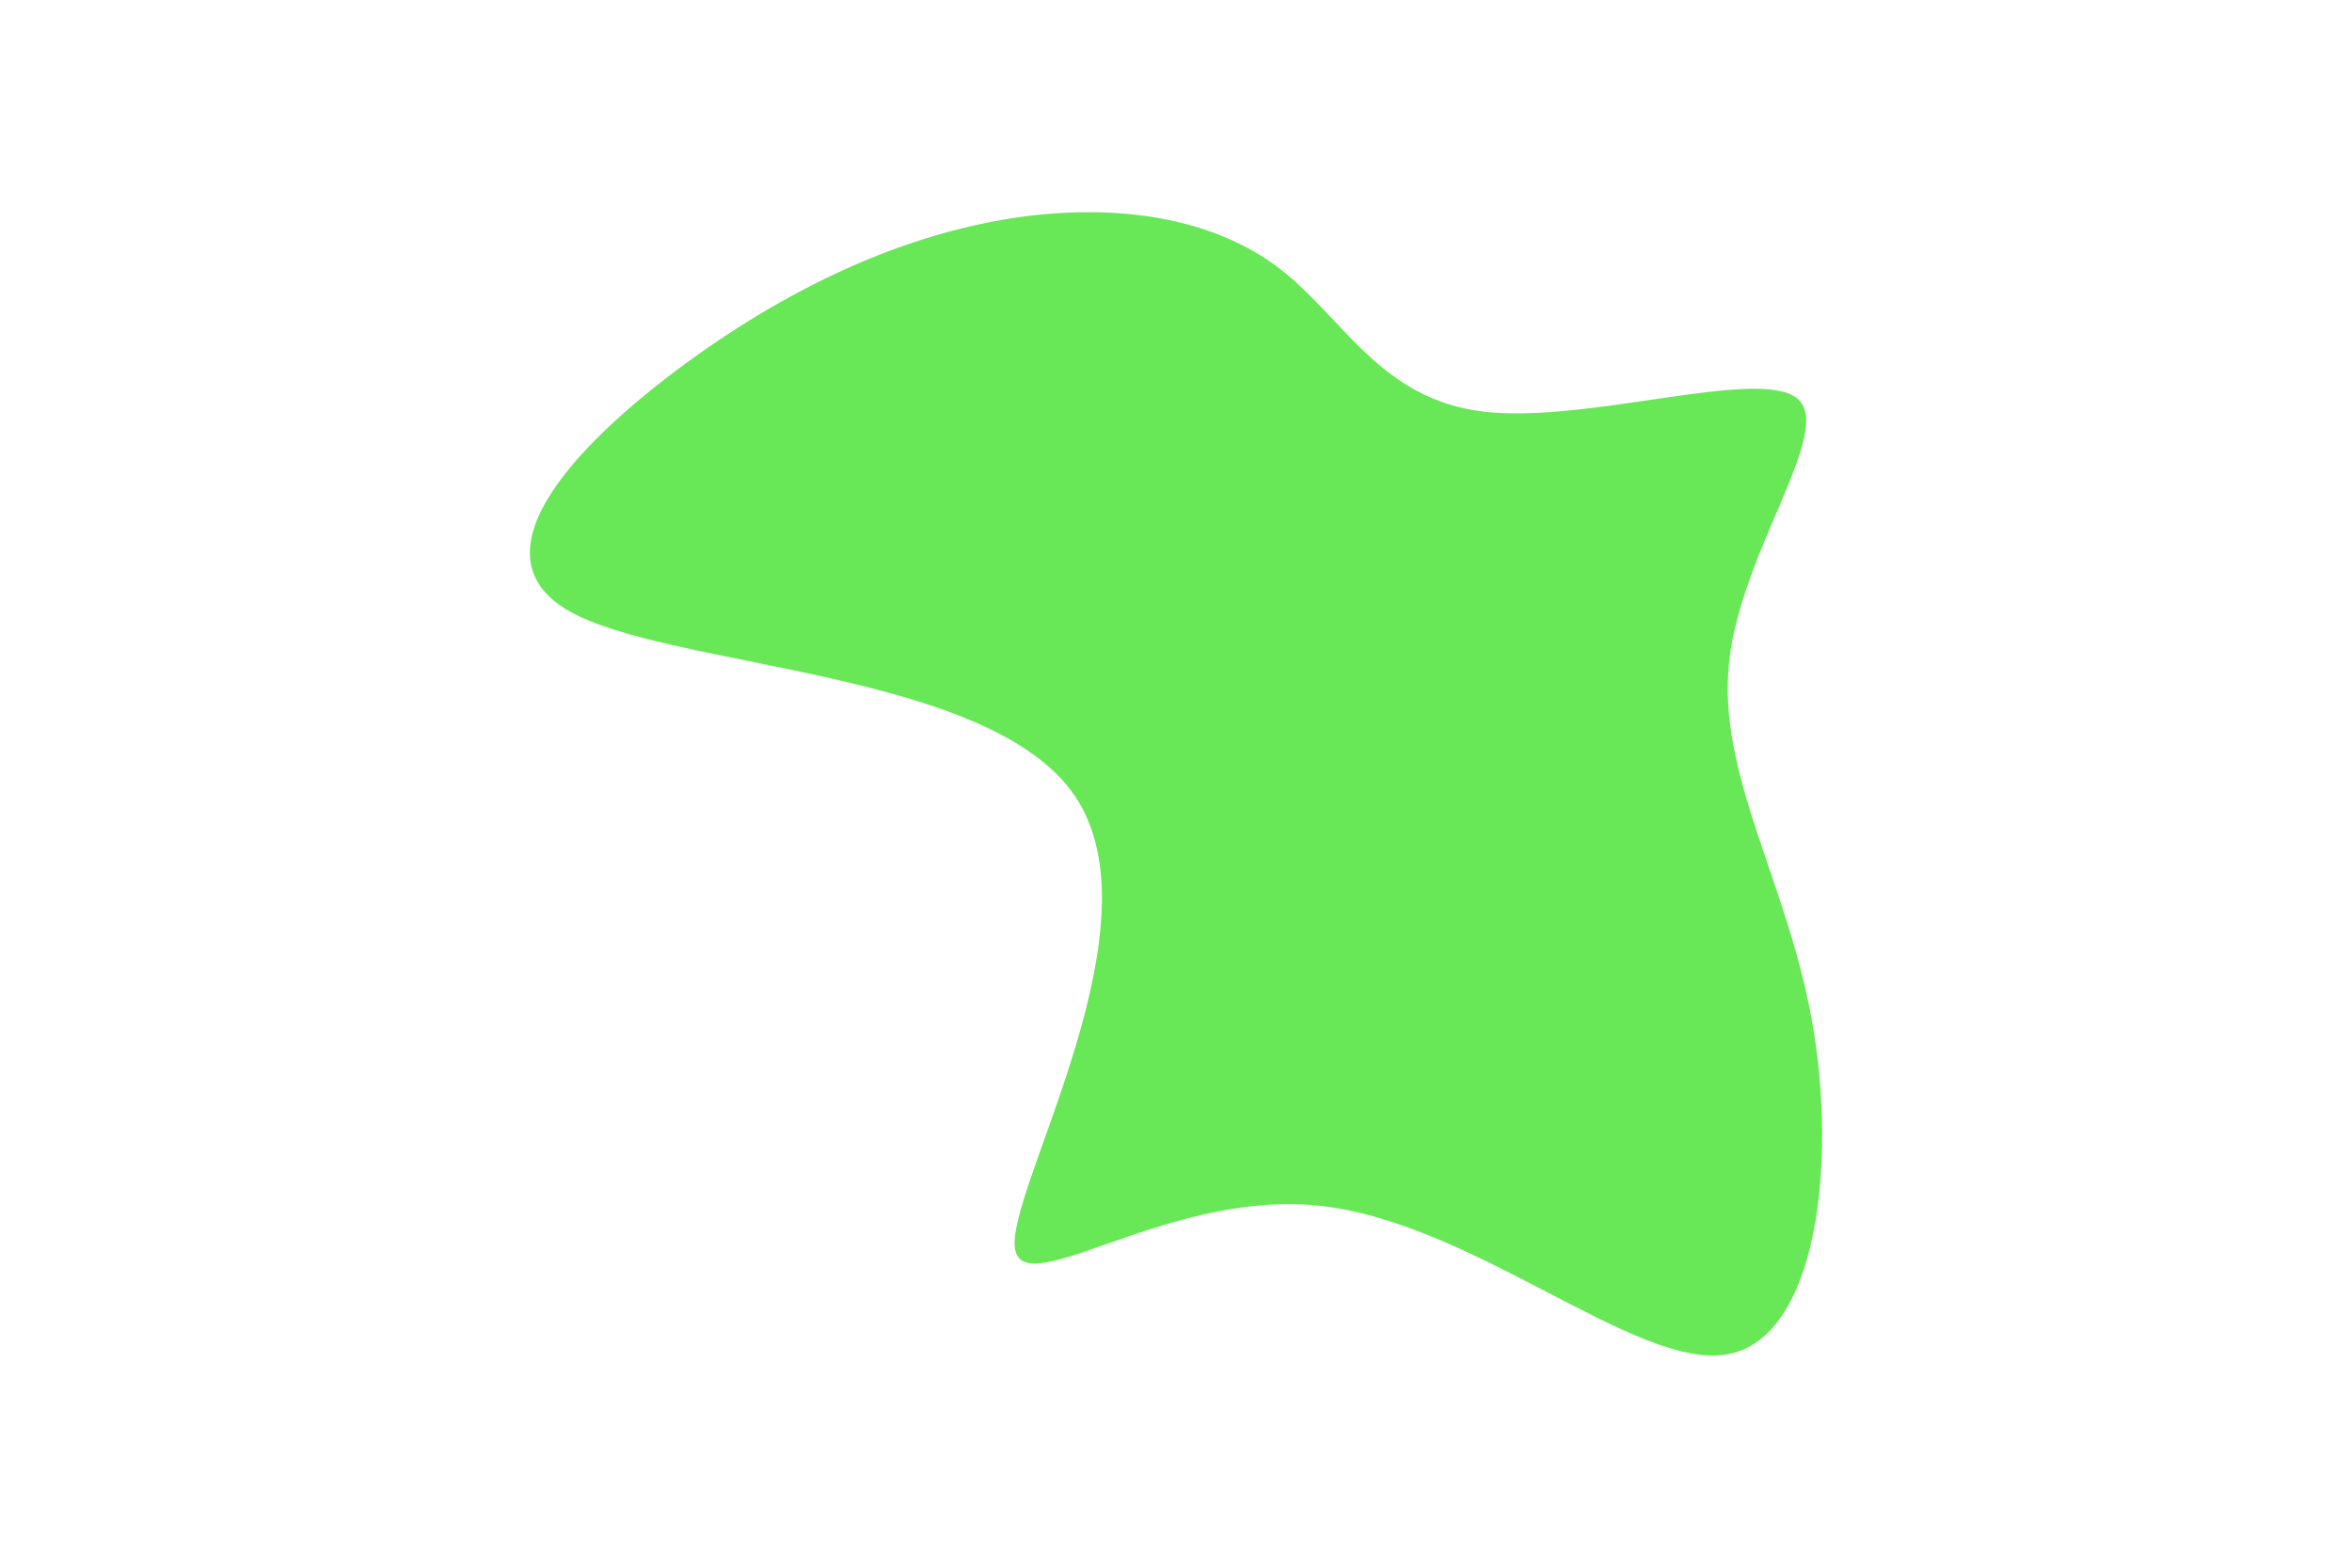 <svg id="visual" viewBox="0 0 900 600" width="900" height="600" xmlns="http://www.w3.org/2000/svg" xmlns:xlink="http://www.w3.org/1999/xlink" version="1.1"><g transform="translate(500.237 256.036)"><path d="M67.4 -98.5C107.1 -93.8 172.6 -115.6 187.4 -103.6C202.1 -91.7 166.1 -45.8 161.4 -2.7C156.8 40.5 183.6 81 193.2 135.1C202.8 189.3 195.1 257 160.1 262.4C125 267.8 62.5 210.9 3.3 205.3C-56 199.7 -112 245.3 -112 219.7C-112 194 -56 97 -89 48.5C-122 0 -244 0 -282.7 -22.3C-321.4 -44.7 -276.7 -89.3 -233.5 -120.1C-190.2 -150.8 -148.4 -167.6 -109.7 -173C-71 -178.3 -35.5 -172.2 -10.8 -153.4C13.8 -134.6 27.7 -103.3 67.4 -98.5" fill="#68e757"></path></g></svg>